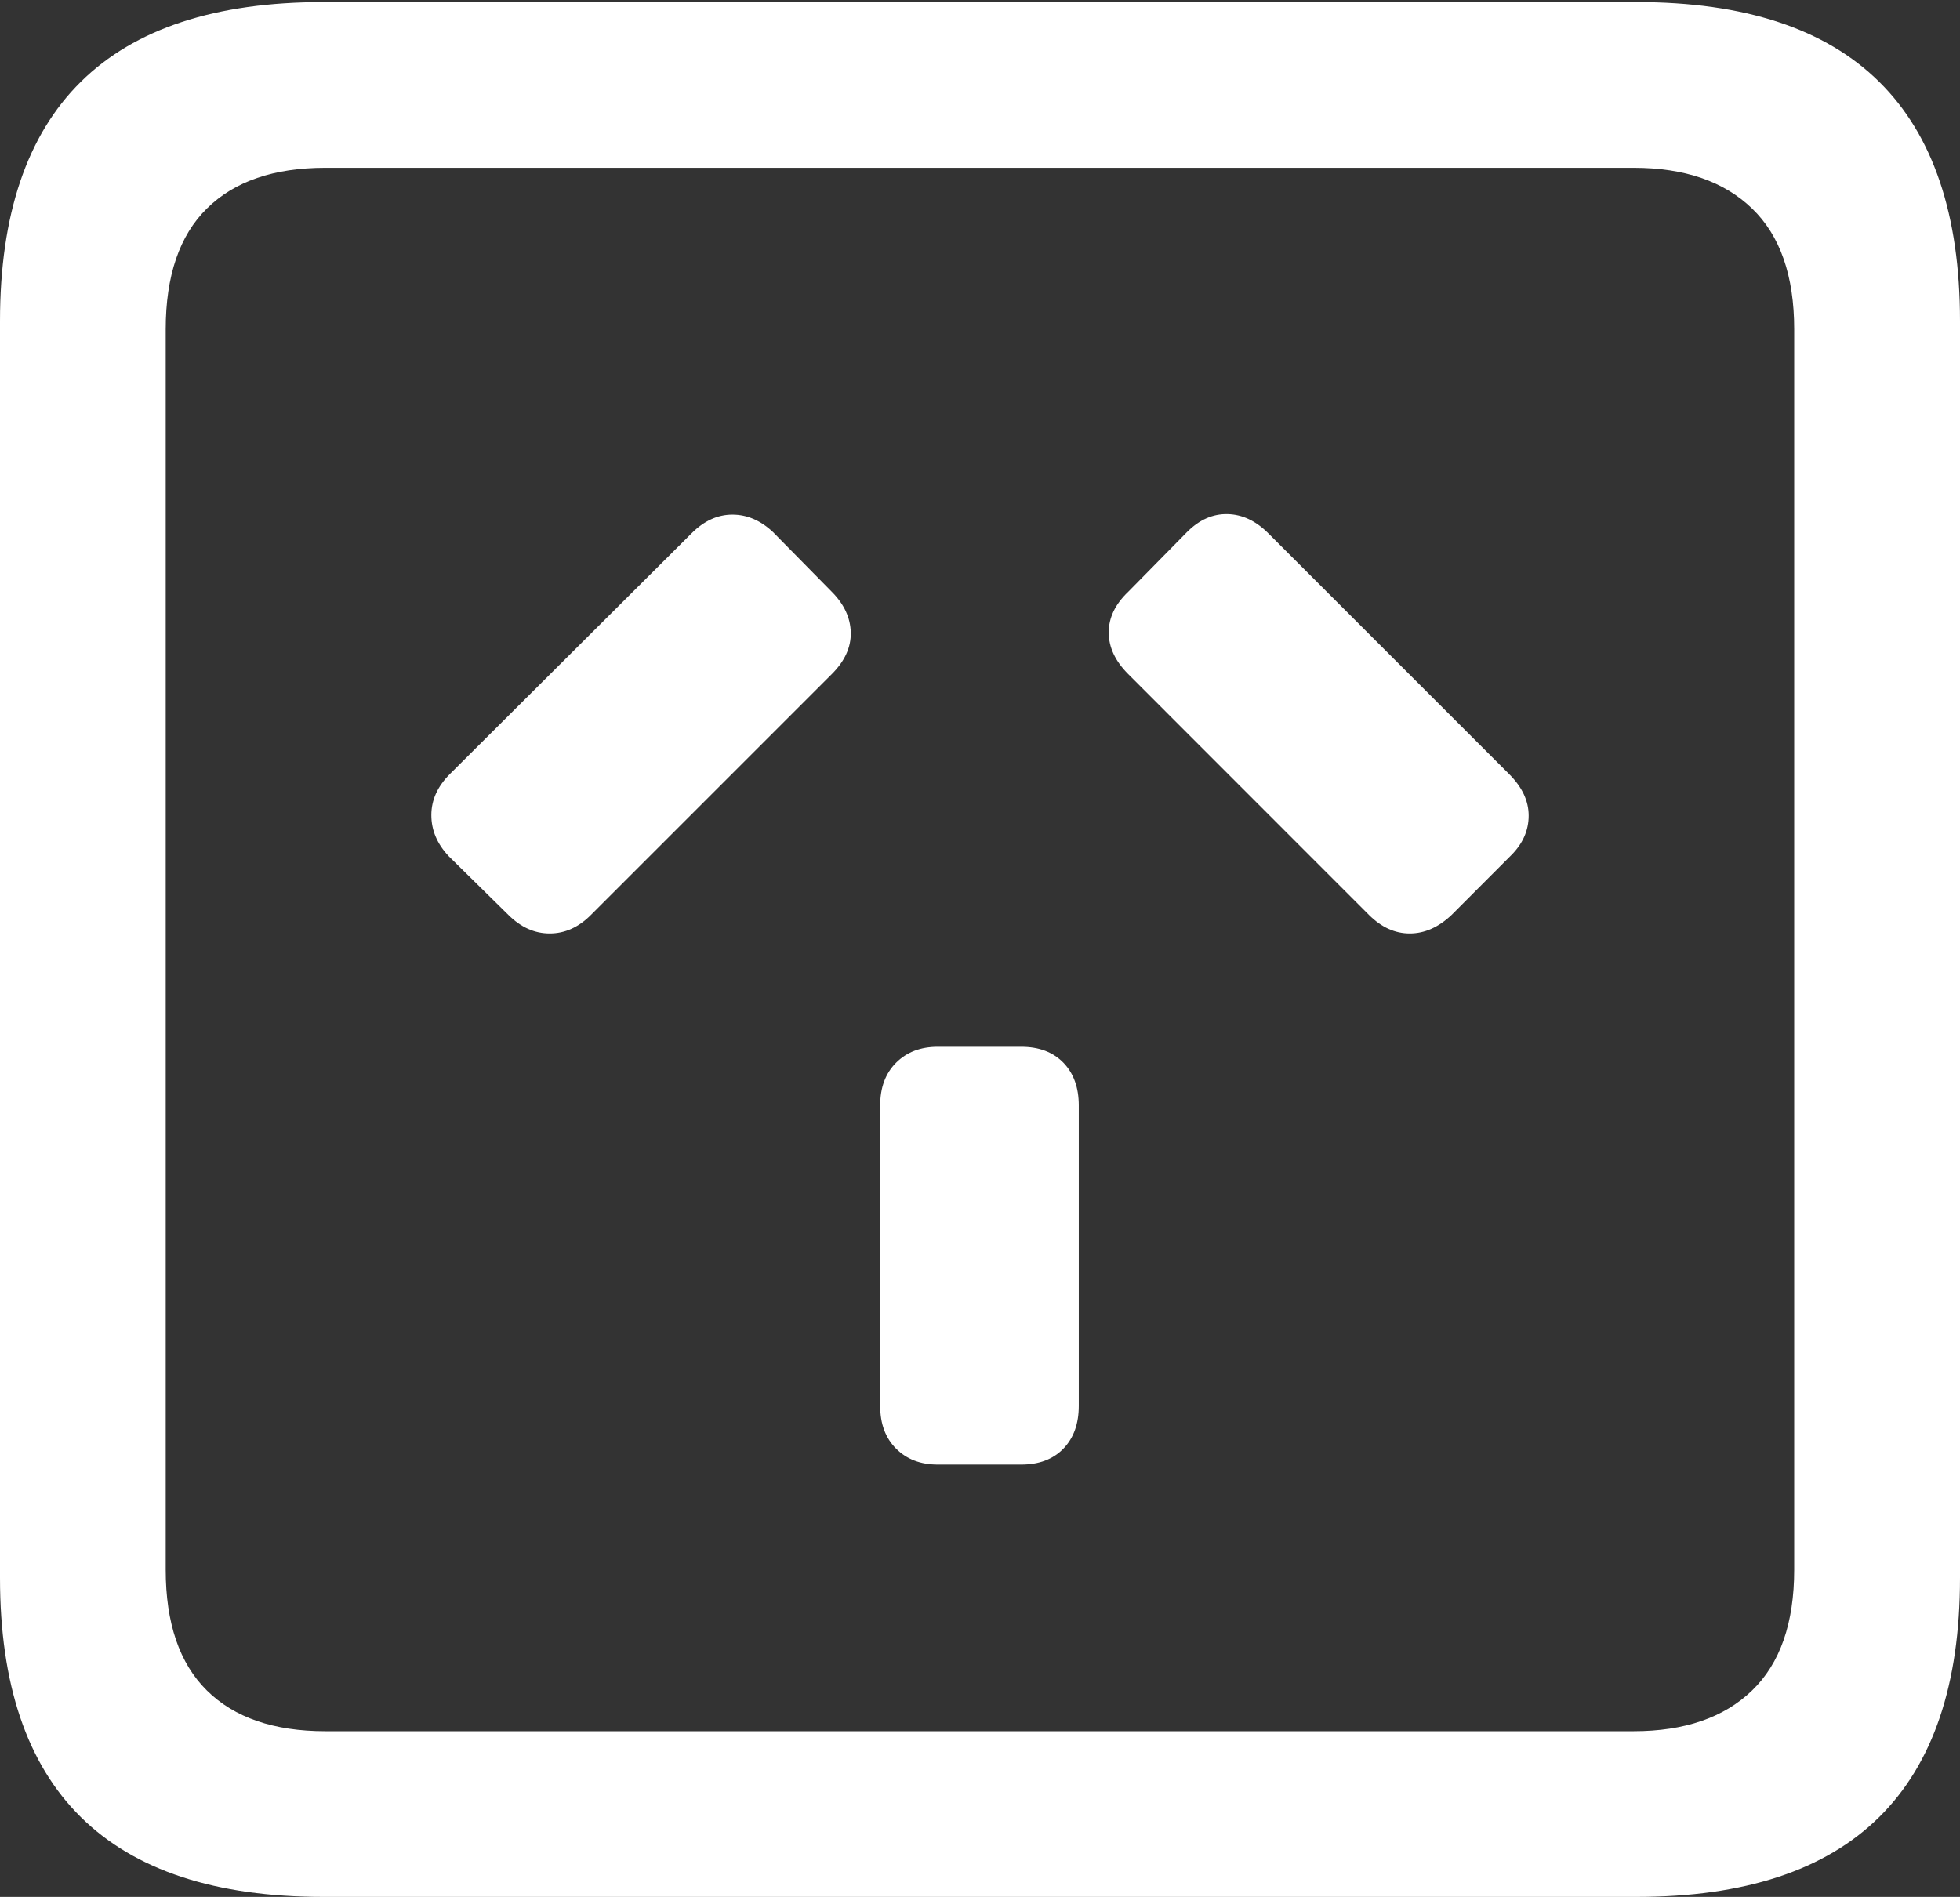<?xml version="1.0" encoding="UTF-8"?>
<!--Generator: Apple Native CoreSVG 175.5-->
<!DOCTYPE svg
PUBLIC "-//W3C//DTD SVG 1.1//EN"
       "http://www.w3.org/Graphics/SVG/1.1/DTD/svg11.dtd">
<svg version="1.1" xmlns="http://www.w3.org/2000/svg" xmlns:xlink="http://www.w3.org/1999/xlink" width="18.594" height="17.998">
 <rect width="100%" height="100%" fill="#333333" stroke="none"/>
 <g>
  <rect height="17.998" opacity="0" width="18.594" x="0" y="0"/>
  <path d="M3.066 17.998L15.527 17.998Q17.061 17.998 17.827 17.241Q18.594 16.484 18.594 14.971L18.594 3.047Q18.594 1.533 17.827 0.776Q17.061 0.02 15.527 0.02L3.066 0.02Q1.533 0.02 0.767 0.776Q0 1.533 0 3.047L0 14.971Q0 16.484 0.767 17.241Q1.533 17.998 3.066 17.998ZM3.086 16.426Q2.354 16.426 1.963 16.04Q1.572 15.654 1.572 14.893L1.572 3.125Q1.572 2.363 1.963 1.978Q2.354 1.592 3.086 1.592L15.498 1.592Q16.221 1.592 16.621 1.978Q17.021 2.363 17.021 3.125L17.021 14.893Q17.021 15.654 16.621 16.04Q16.221 16.426 15.498 16.426Z" fill="#ffffff"/>
  <path d="M8.896 13.896L9.688 13.896Q9.941 13.896 10.088 13.745Q10.234 13.594 10.234 13.34L10.234 10.488Q10.234 10.234 10.088 10.083Q9.941 9.932 9.688 9.932L8.896 9.932Q8.652 9.932 8.501 10.083Q8.35 10.234 8.35 10.488L8.35 13.34Q8.35 13.594 8.501 13.745Q8.652 13.896 8.896 13.896ZM4.258 8.125L4.824 8.682Q5 8.857 5.215 8.857Q5.43 8.857 5.605 8.682L7.891 6.396Q8.076 6.211 8.071 6.001Q8.066 5.791 7.891 5.615L7.334 5.049Q7.158 4.883 6.948 4.883Q6.738 4.883 6.562 5.059L4.268 7.344Q4.092 7.52 4.092 7.734Q4.092 7.949 4.258 8.125ZM13.77 8.682L14.336 8.115Q14.502 7.949 14.502 7.739Q14.502 7.529 14.316 7.344L12.031 5.059Q11.855 4.883 11.646 4.878Q11.435 4.873 11.26 5.049L10.703 5.615Q10.518 5.791 10.518 6.001Q10.518 6.211 10.703 6.396L12.988 8.682Q13.164 8.857 13.374 8.857Q13.584 8.857 13.77 8.682Z" fill="#ffffff"/>
 </g>
</svg>
